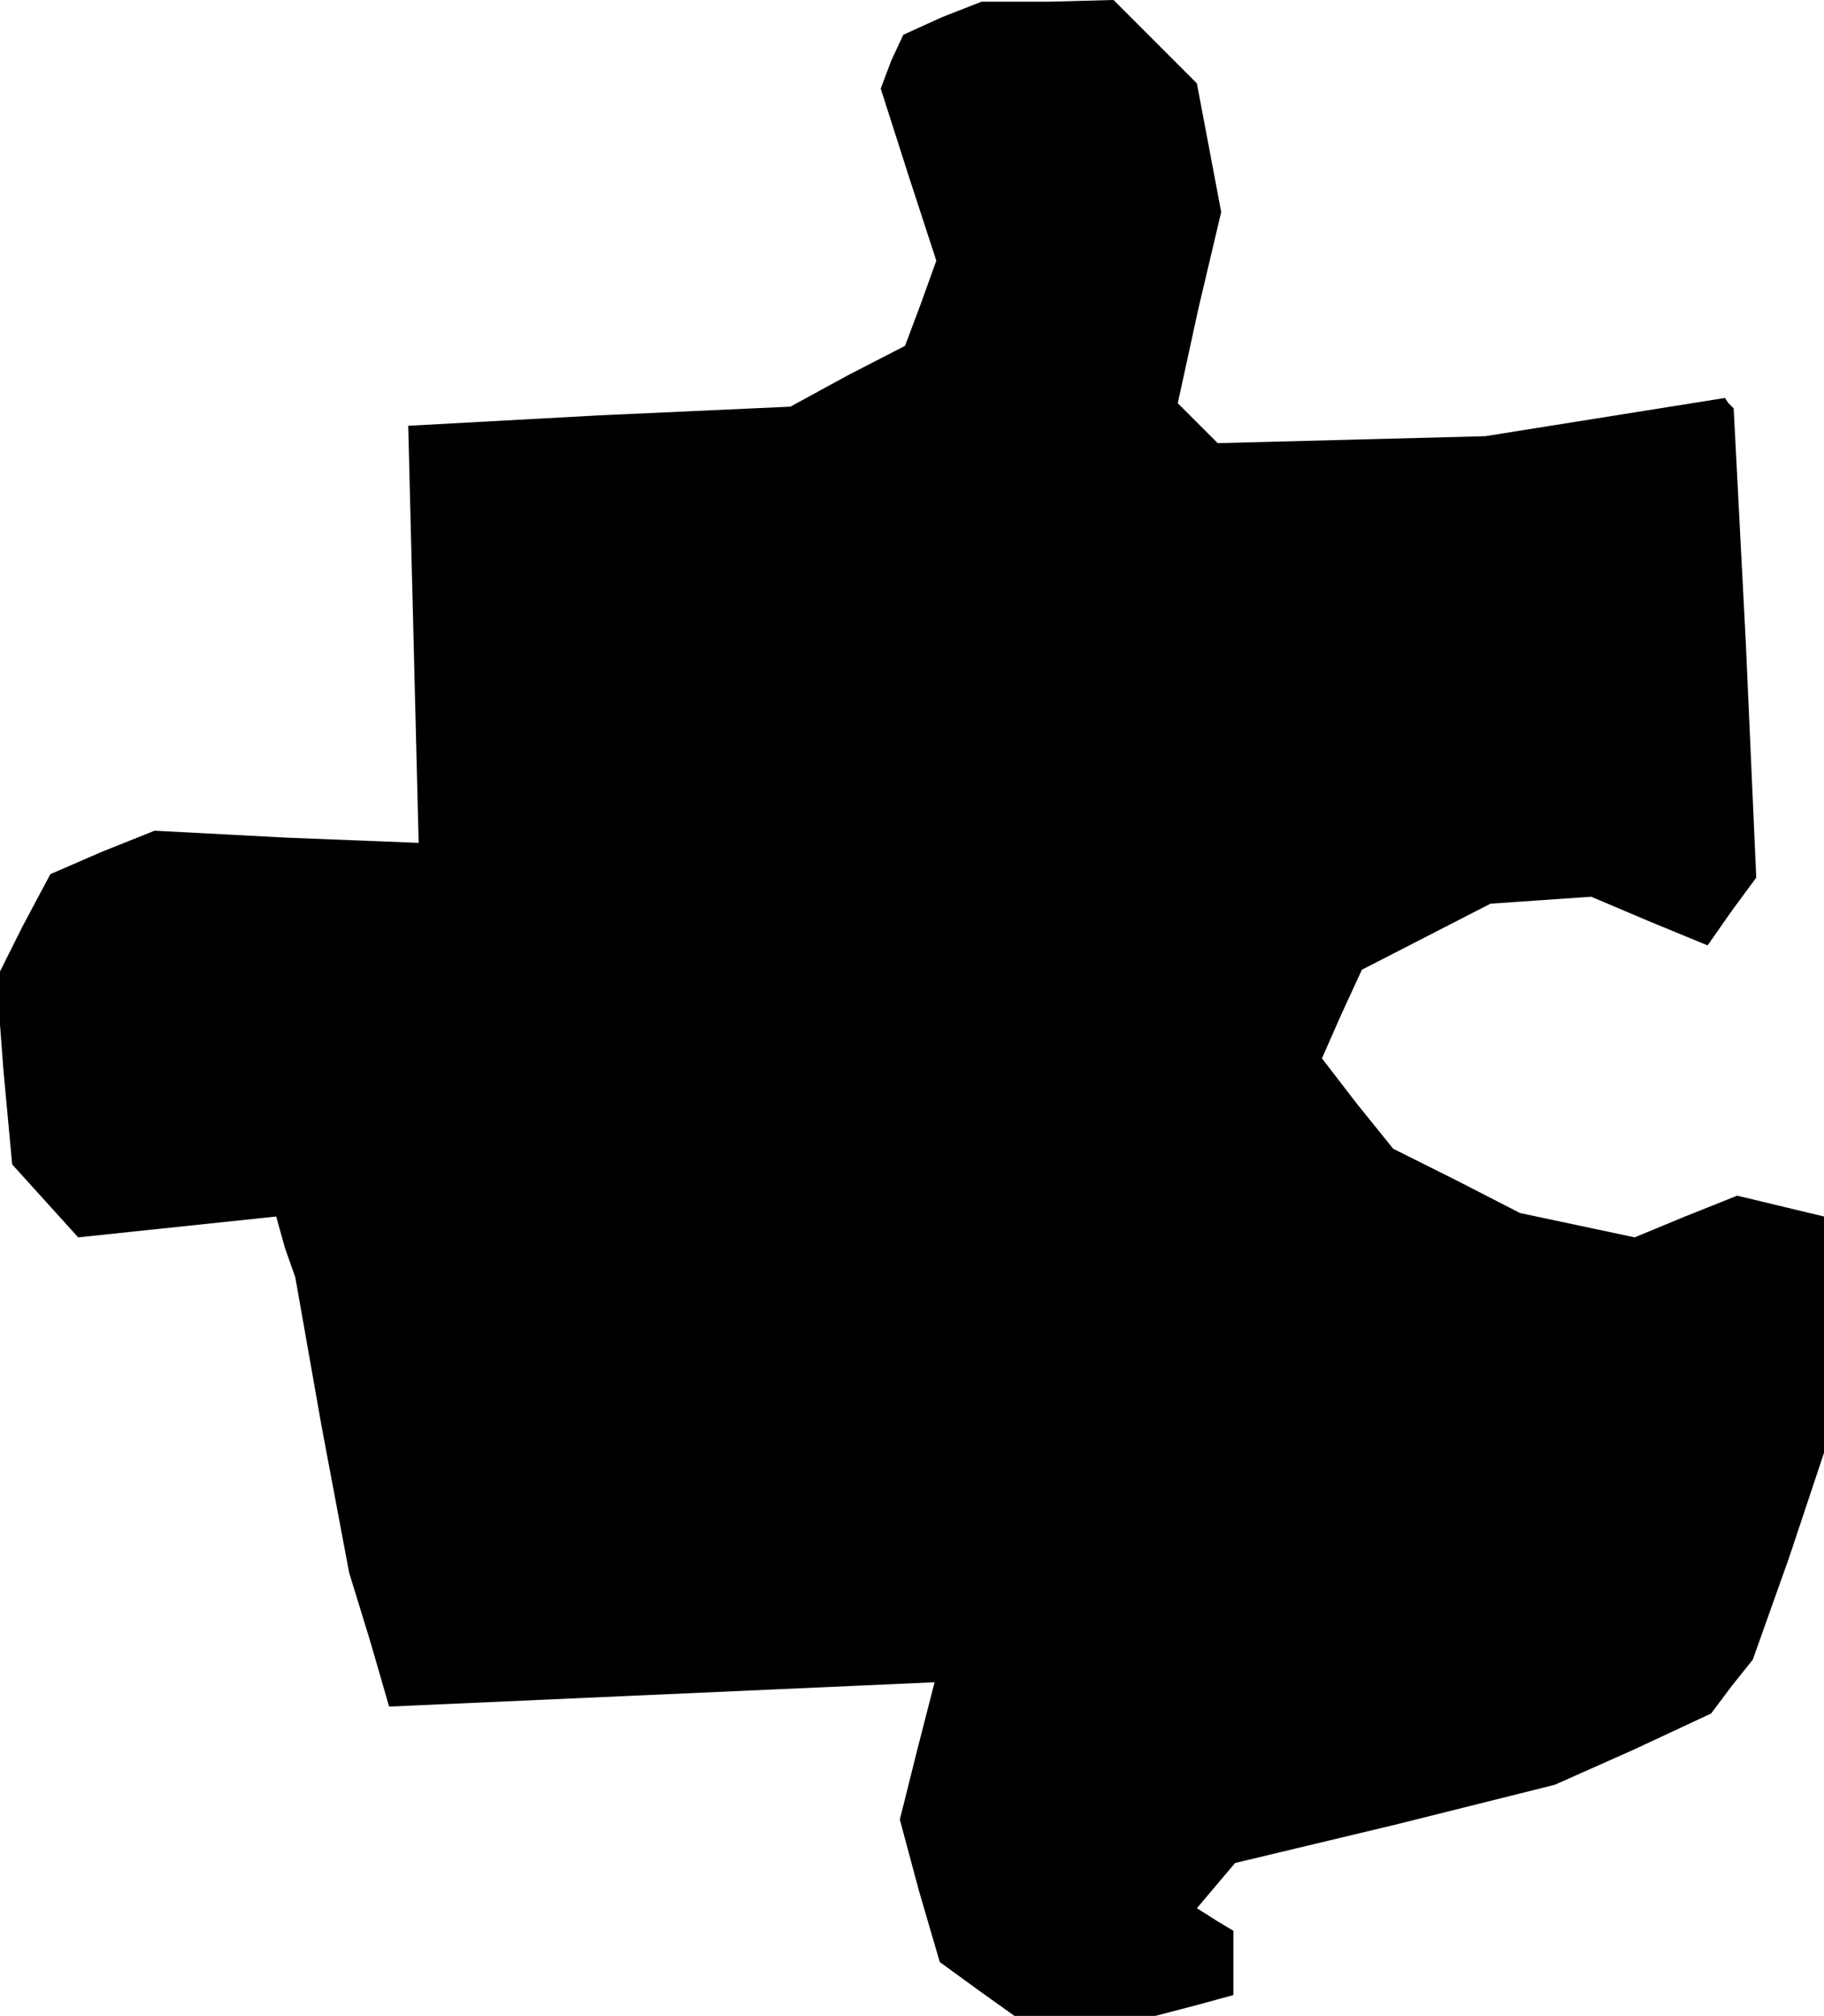 <?xml version="1.0" standalone="no"?>
<!DOCTYPE svg PUBLIC "-//W3C//DTD SVG 20010904//EN"
 "http://www.w3.org/TR/2001/REC-SVG-20010904/DTD/svg10.dtd">
<svg version="1.0" xmlns="http://www.w3.org/2000/svg"
 width="105pt" height="116pt" viewBox="0 0 105 116"
 preserveAspectRatio="xMidYMid meet">
<g transform="translate(0,116) scale(0.1,-0.1)"
fill="#000000" stroke="none">
<path d="M542 1150 l-22 -10 -7 -15 -6 -16 16 -50 16 -49 -9 -25 -9 -24 -33
-17 -33 -18 -110 -5 -110 -6 3 -120 3 -120 -76 3 -76 4 -30 -12 -30 -13 -16
-30 -15 -30 4 -53 5 -54 19 -21 19 -21 57 6 57 6 5 -18 6 -17 15 -85 16 -85
12 -39 11 -38 157 7 157 7 -10 -39 -10 -40 11 -41 12 -41 22 -16 21 -15 41 0
40 0 23 6 22 6 0 19 0 18 -10 6 -11 7 11 13 11 13 92 22 92 23 45 20 45 21 12
16 12 15 21 59 20 60 0 68 0 68 -25 6 -25 6 -30 -12 -29 -12 -33 7 -33 7 -37
19 -36 18 -21 26 -20 26 11 25 12 26 37 19 37 19 29 2 29 2 33 -14 34 -14 14
20 14 19 -6 135 -7 135 -3 3 -2 3 -69 -11 -69 -11 -77 -2 -77 -2 -11 11 -12
12 12 55 13 55 -7 37 -7 37 -24 24 -24 24 -38 -1 -38 0 -23 -9z"/>
</g>
</svg>
